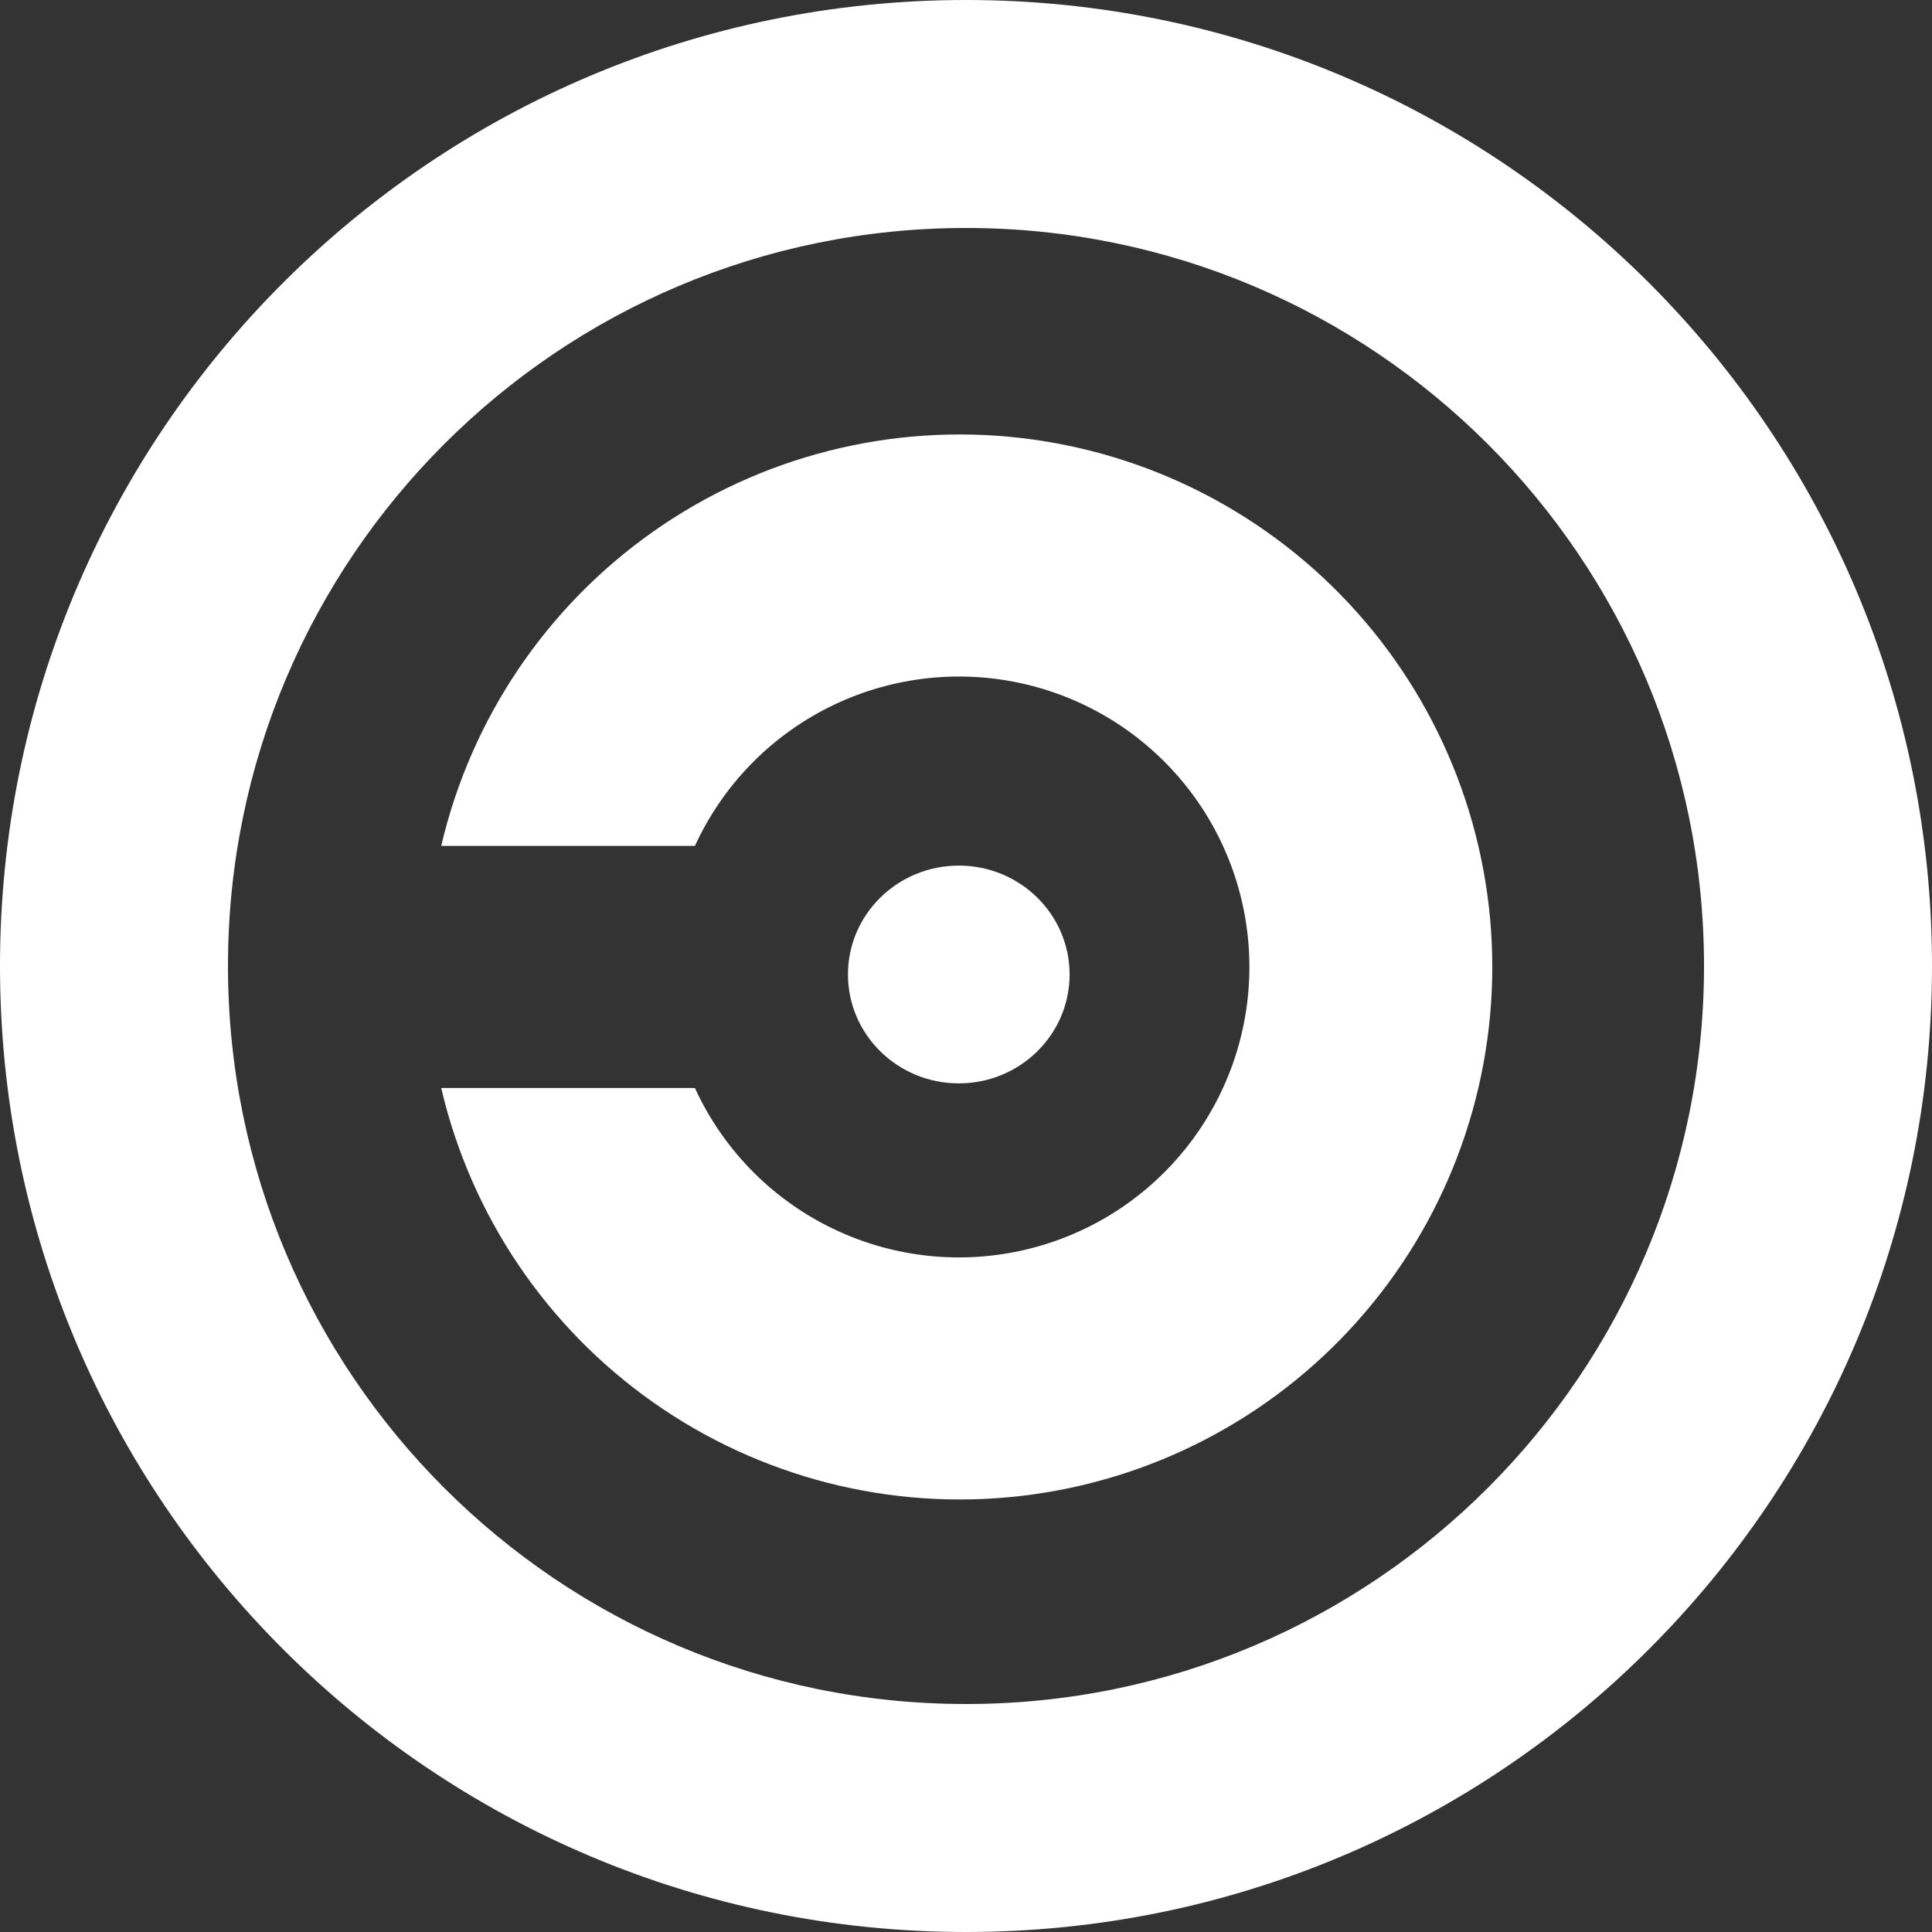 <svg width="32" height="32" viewBox="0 0 32 32" fill="none" xmlns="http://www.w3.org/2000/svg">
<rect x="0" y="0" width="32" height="32" fill="#333333" stroke="none"/>
<path d="M7.308 14.011H11.51C11.967 13.014 12.752 12.202 13.734 11.712C14.716 11.222 15.837 11.082 16.909 11.316C17.982 11.55 18.942 12.144 19.63 12.999C20.319 13.854 20.694 14.918 20.694 16.016C20.694 17.114 20.319 18.178 19.63 19.033C18.942 19.888 17.982 20.482 16.909 20.716C15.837 20.95 14.716 20.811 13.734 20.32C12.752 19.83 11.967 19.018 11.51 18.021H7.308C7.8 20.128 9.05 21.982 10.82 23.228C12.59 24.474 14.756 25.026 16.906 24.778C19.057 24.53 21.041 23.501 22.481 21.885C23.921 20.27 24.717 18.18 24.717 16.016C24.717 13.852 23.921 11.763 22.481 10.147C21.041 8.531 19.057 7.502 16.906 7.254C14.756 7.006 12.59 7.558 10.82 8.804C9.05 10.05 7.8 11.904 7.308 14.011Z" fill="white"/>
<path fill-rule="evenodd" clip-rule="evenodd" d="M16 3.776C9.249 3.776 3.776 9.249 3.776 16C3.776 22.751 9.249 28.224 16 28.224C22.751 28.224 28.224 22.751 28.224 16C28.224 9.249 22.751 3.776 16 3.776ZM0 16C0 7.163 7.163 0 16 0C24.837 0 32 7.163 32 16C32 24.837 24.837 32 16 32C7.163 32 0 24.837 0 16Z" fill="white"/>
<path d="M15.881 17.944C16.895 17.944 17.716 17.136 17.716 16.14C17.716 15.145 16.895 14.337 15.881 14.337C14.867 14.337 14.045 15.145 14.045 16.14C14.045 17.136 14.867 17.944 15.881 17.944Z" fill="white"/>
</svg>

